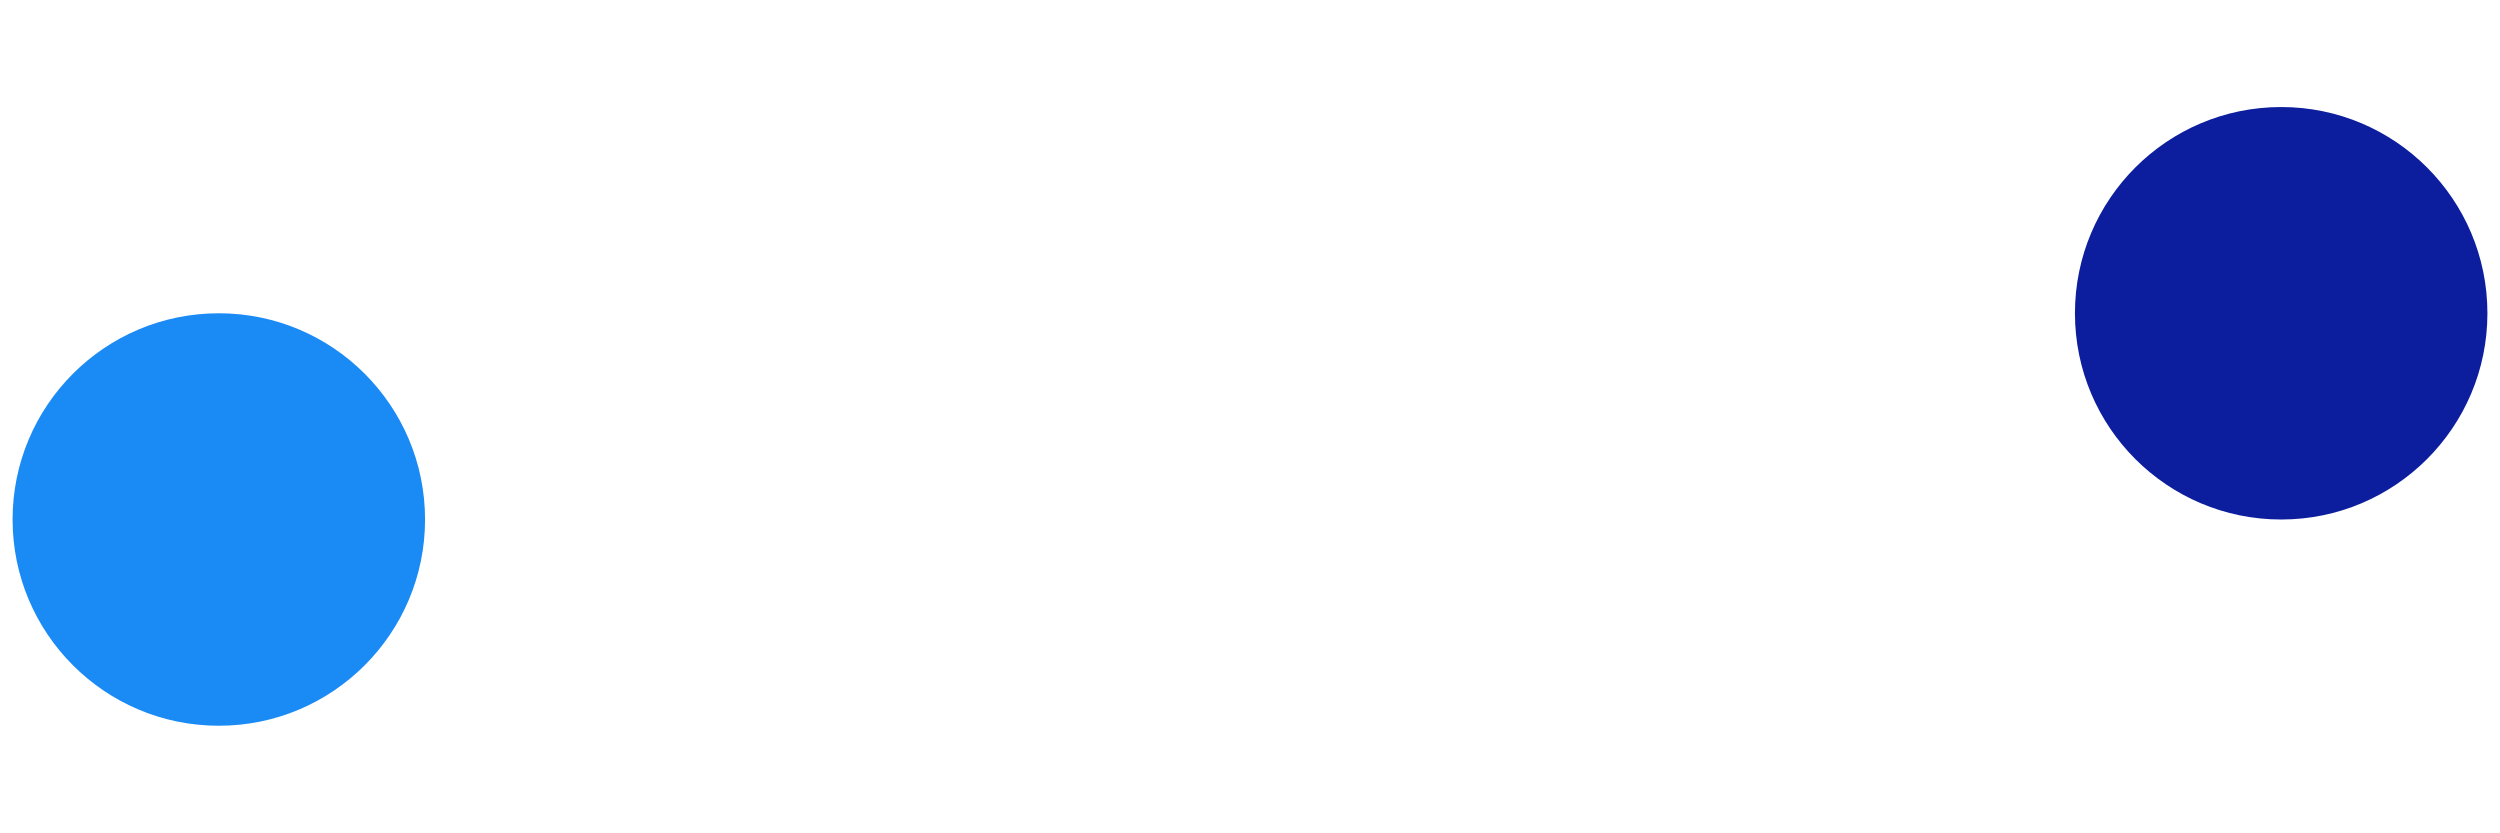 <svg viewBox="-1.061 -2.019 12.122 4.038" xmlns="http://www.w3.org/2000/svg">
  <circle r="1" cx="0" cy="0.5" fill="#1A8AF5" data-speed="10">
    <animate attributeName="cx" dur="1.217s" repeatCount="indefinite" calcMode="discrete" values="0.166;0.332;0.498;0.663;0.829;0.995;1.161;1.327;1.493;1.658;1.824;1.99;2.156;2.322;2.488;2.653;2.819;2.985;3.151;3.317;3.483;3.648;3.814;3.98;4.146;4.312;4.469;4.302;4.135;4.094;4.154;4.098;4.265;4.161;4.328;4.268;4.435;4.465;4.631;4.761;4.927;5.089;5.254;5.42;5.586;5.752;5.917;6.083;6.249;6.414;6.58;6.746;6.912;7.077;7.243;7.409;7.575;7.74;7.906;8.072;8.238;8.403;8.569;8.735;8.901;9.066;9.232;9.398;9.564;9.729;9.895;10.061;10.061" />
    <animate attributeName="cy" dur="1.217s" repeatCount="indefinite" calcMode="discrete" values="0.483;0.467;0.45;0.434;0.417;0.4;0.384;0.367;0.351;0.334;0.318;0.301;0.284;0.268;0.251;0.235;0.218;0.201;0.185;0.168;0.152;0.135;0.119;0.102;0.085;0.069;0.012;0.016;0.014;-0.148;-0.303;-0.46;-0.462;-0.592;-0.59;-0.745;-0.738;-0.902;-0.89;-0.994;-0.978;-1.019;-1.002;-0.984;-0.967;-0.949;-0.932;-0.914;-0.897;-0.879;-0.862;-0.844;-0.826;-0.809;-0.791;-0.774;-0.756;-0.739;-0.721;-0.704;-0.686;-0.669;-0.651;-0.634;-0.616;-0.599;-0.581;-0.564;-0.546;-0.529;-0.511;-0.494;-0.494" />
  </circle>
  <circle r="1" cx="10" cy="-0.5" fill="#0C1E9E" data-speed="9.999997">
    <animate attributeName="cx" dur="1.217s" repeatCount="indefinite" calcMode="discrete" values="9.834;9.668;9.502;9.337;9.171;9.005;8.839;8.673;8.507;8.342;8.176;8.01;7.844;7.678;7.512;7.347;7.181;7.015;6.849;6.683;6.517;6.352;6.186;6.02;5.854;5.688;5.531;5.698;5.864;5.906;5.846;5.902;5.736;5.839;5.673;5.732;5.566;5.536;5.369;5.239;5.073;4.912;4.746;4.58;4.414;4.249;4.083;3.917;3.751;3.586;3.42;3.254;3.088;2.923;2.757;2.591;2.425;2.26;2.094;1.928;1.762;1.597;1.431;1.265;1.099;0.934;0.768;0.602;0.437;0.271;0.105;-0.061;-0.061" />
    <animate attributeName="cy" dur="1.217s" repeatCount="indefinite" calcMode="discrete" values="-0.483;-0.467;-0.45;-0.434;-0.417;-0.4;-0.384;-0.367;-0.351;-0.334;-0.318;-0.301;-0.284;-0.268;-0.251;-0.235;-0.218;-0.201;-0.185;-0.168;-0.152;-0.135;-0.119;-0.102;-0.085;-0.069;-0.013;-0.017;-0.014;0.147;0.303;0.46;0.461;0.591;0.589;0.744;0.737;0.901;0.889;0.993;0.978;1.018;1.001;0.983;0.966;0.948;0.931;0.913;0.896;0.878;0.861;0.844;0.826;0.809;0.791;0.774;0.756;0.739;0.721;0.704;0.686;0.669;0.651;0.634;0.616;0.599;0.581;0.564;0.546;0.529;0.511;0.494;0.494" />
  </circle>
</svg>